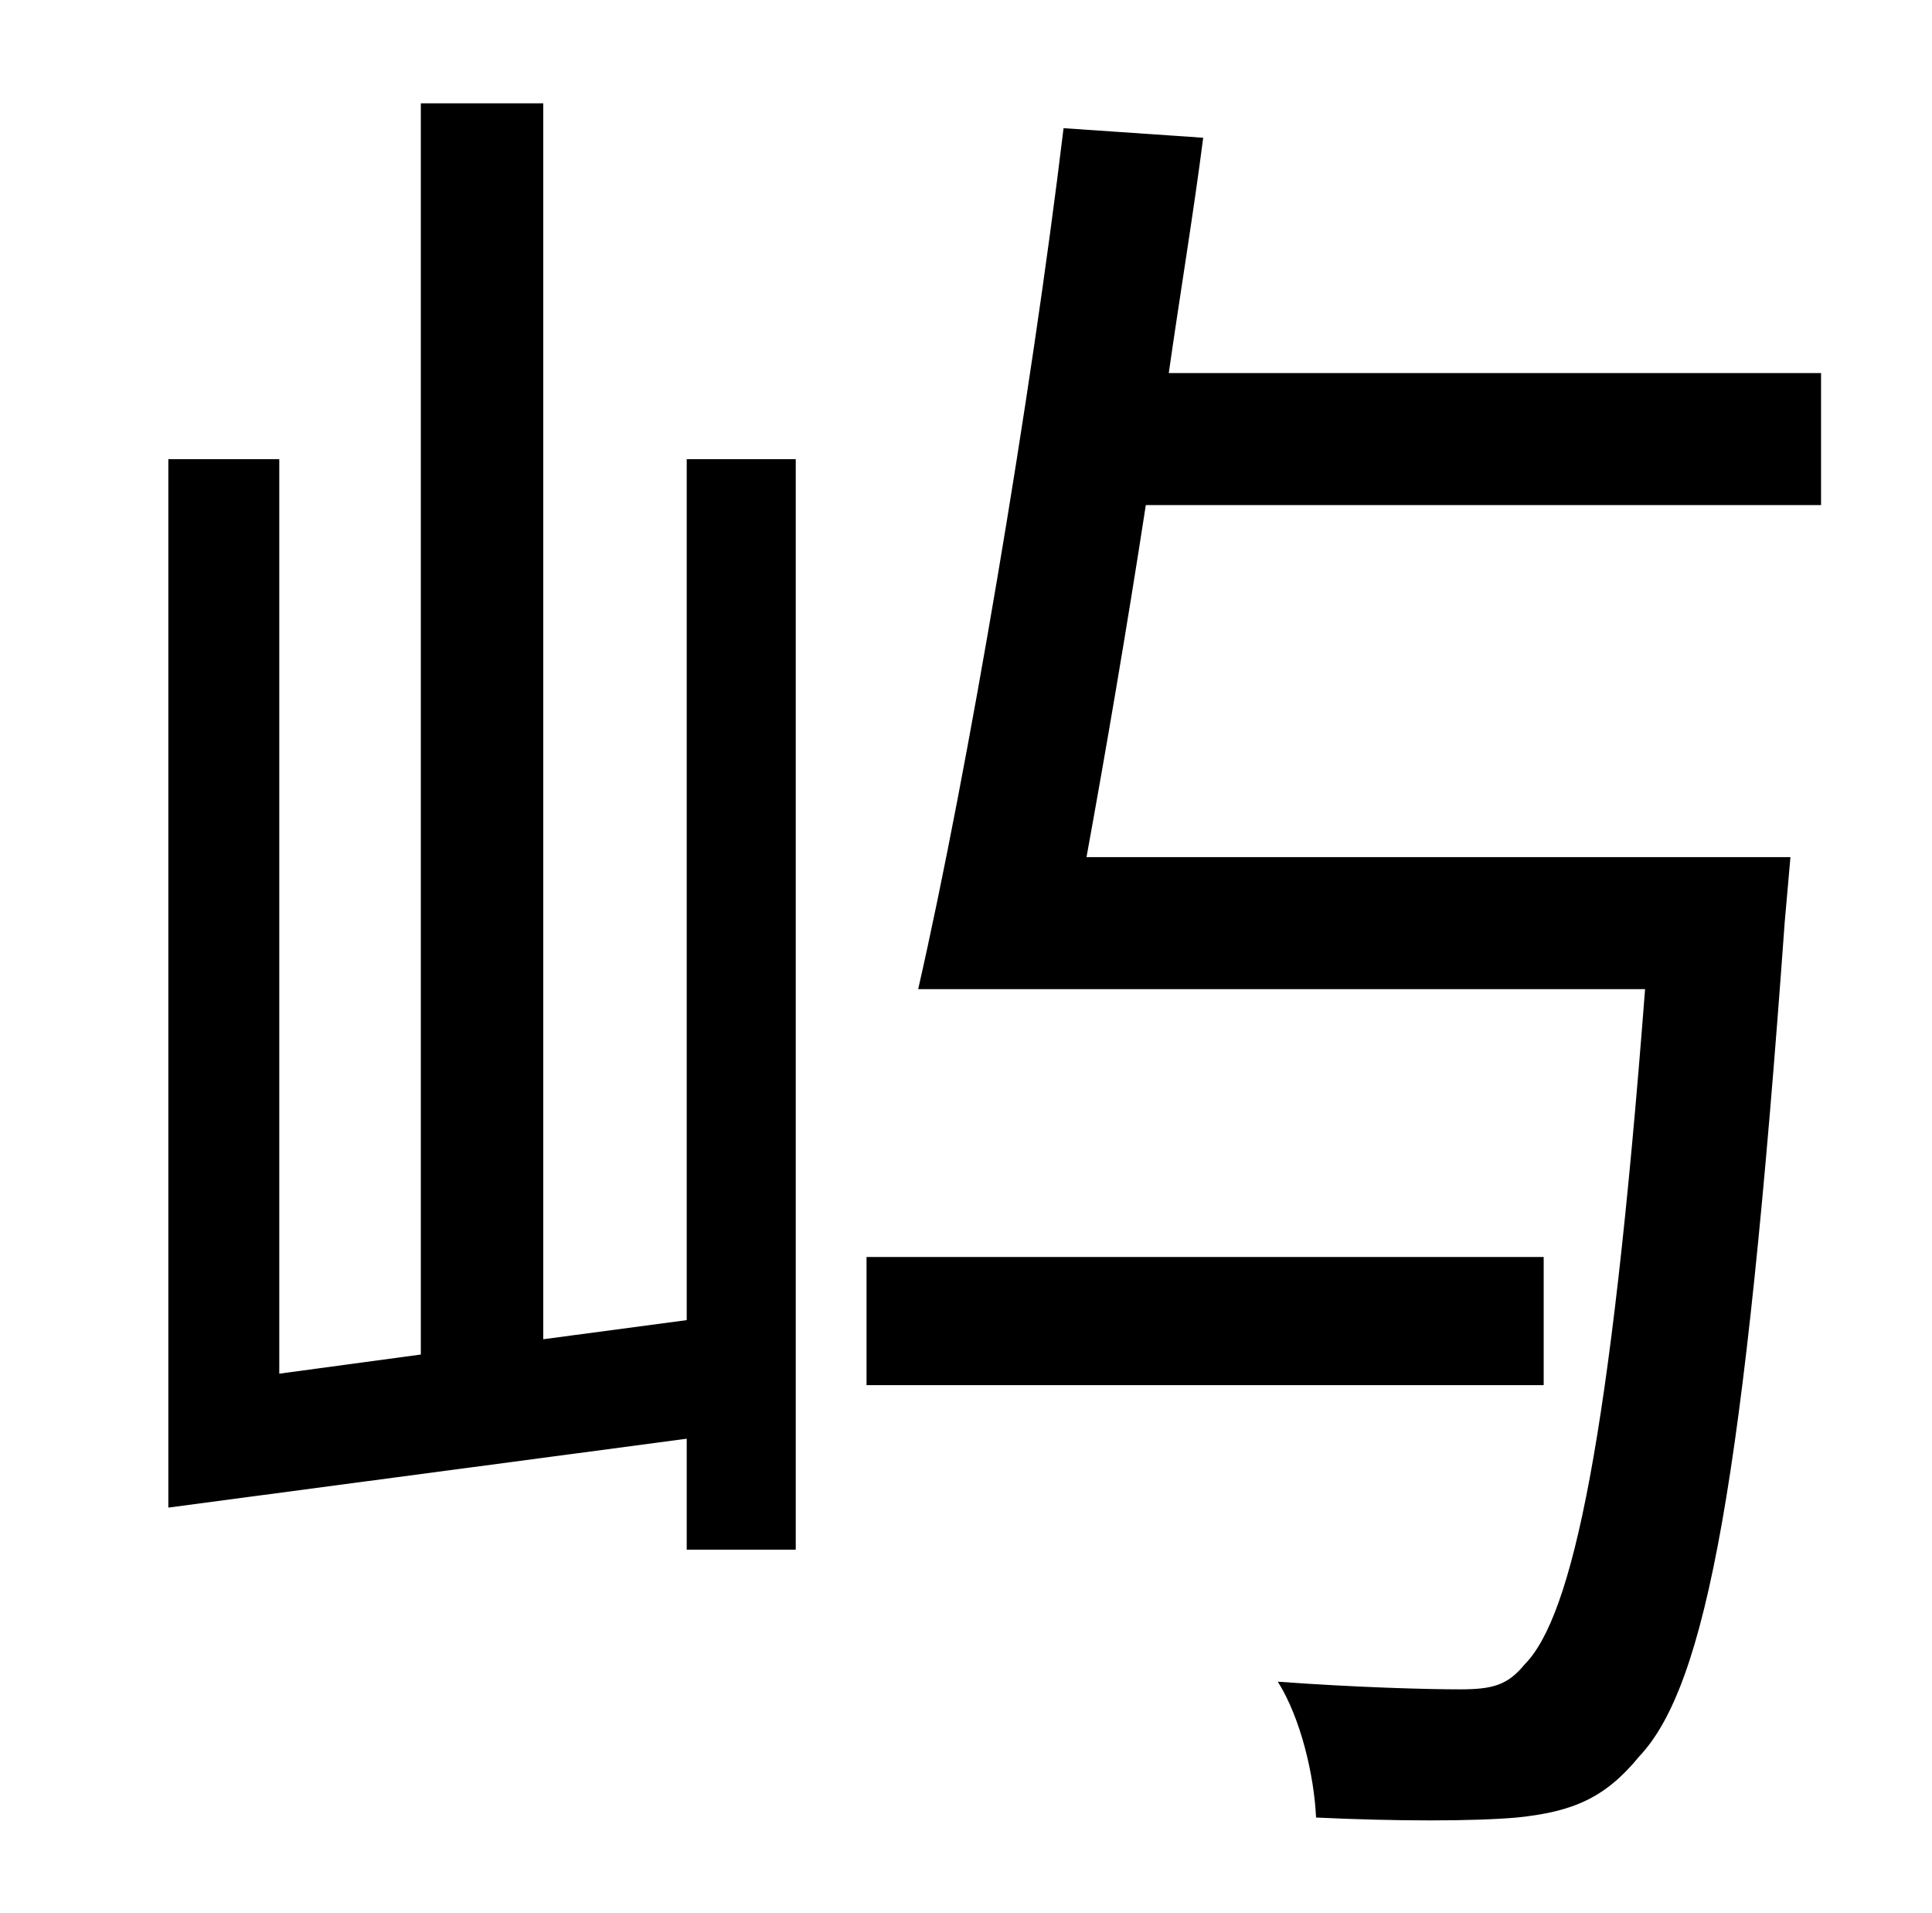 <?xml version="1.0" standalone="no"?>
<!DOCTYPE svg PUBLIC "-//W3C//DTD SVG 1.1//EN" "http://www.w3.org/Graphics/SVG/1.1/DTD/svg11.dtd" >
<svg xmlns="http://www.w3.org/2000/svg" xmlns:xlink="http://www.w3.org/1999/xlink" version="1.1" viewBox="-10 0 1010 1000">
   <path fill="currentColor"
d="M349 690v-450h57v570h-57v-58l-271 36v-548h58v478l74 -10v-654h64v646zM797 657v67h-354v-67h354zM942 264h-353c-10 65 -21 129 -31 184h368l-3 34c-21 292 -41 399 -76 436c-18 22 -35 29 -64 32c-23 2 -63 2 -105 0c-1 -22 -8 -52 -20 -71c41 3 78 4 95 4
s25 -2 34 -13c25 -25 45 -118 63 -353h-380c26 -114 59 -309 76 -450l73 5c-5 39 -12 81 -18 123h341v69z" />
</svg>
